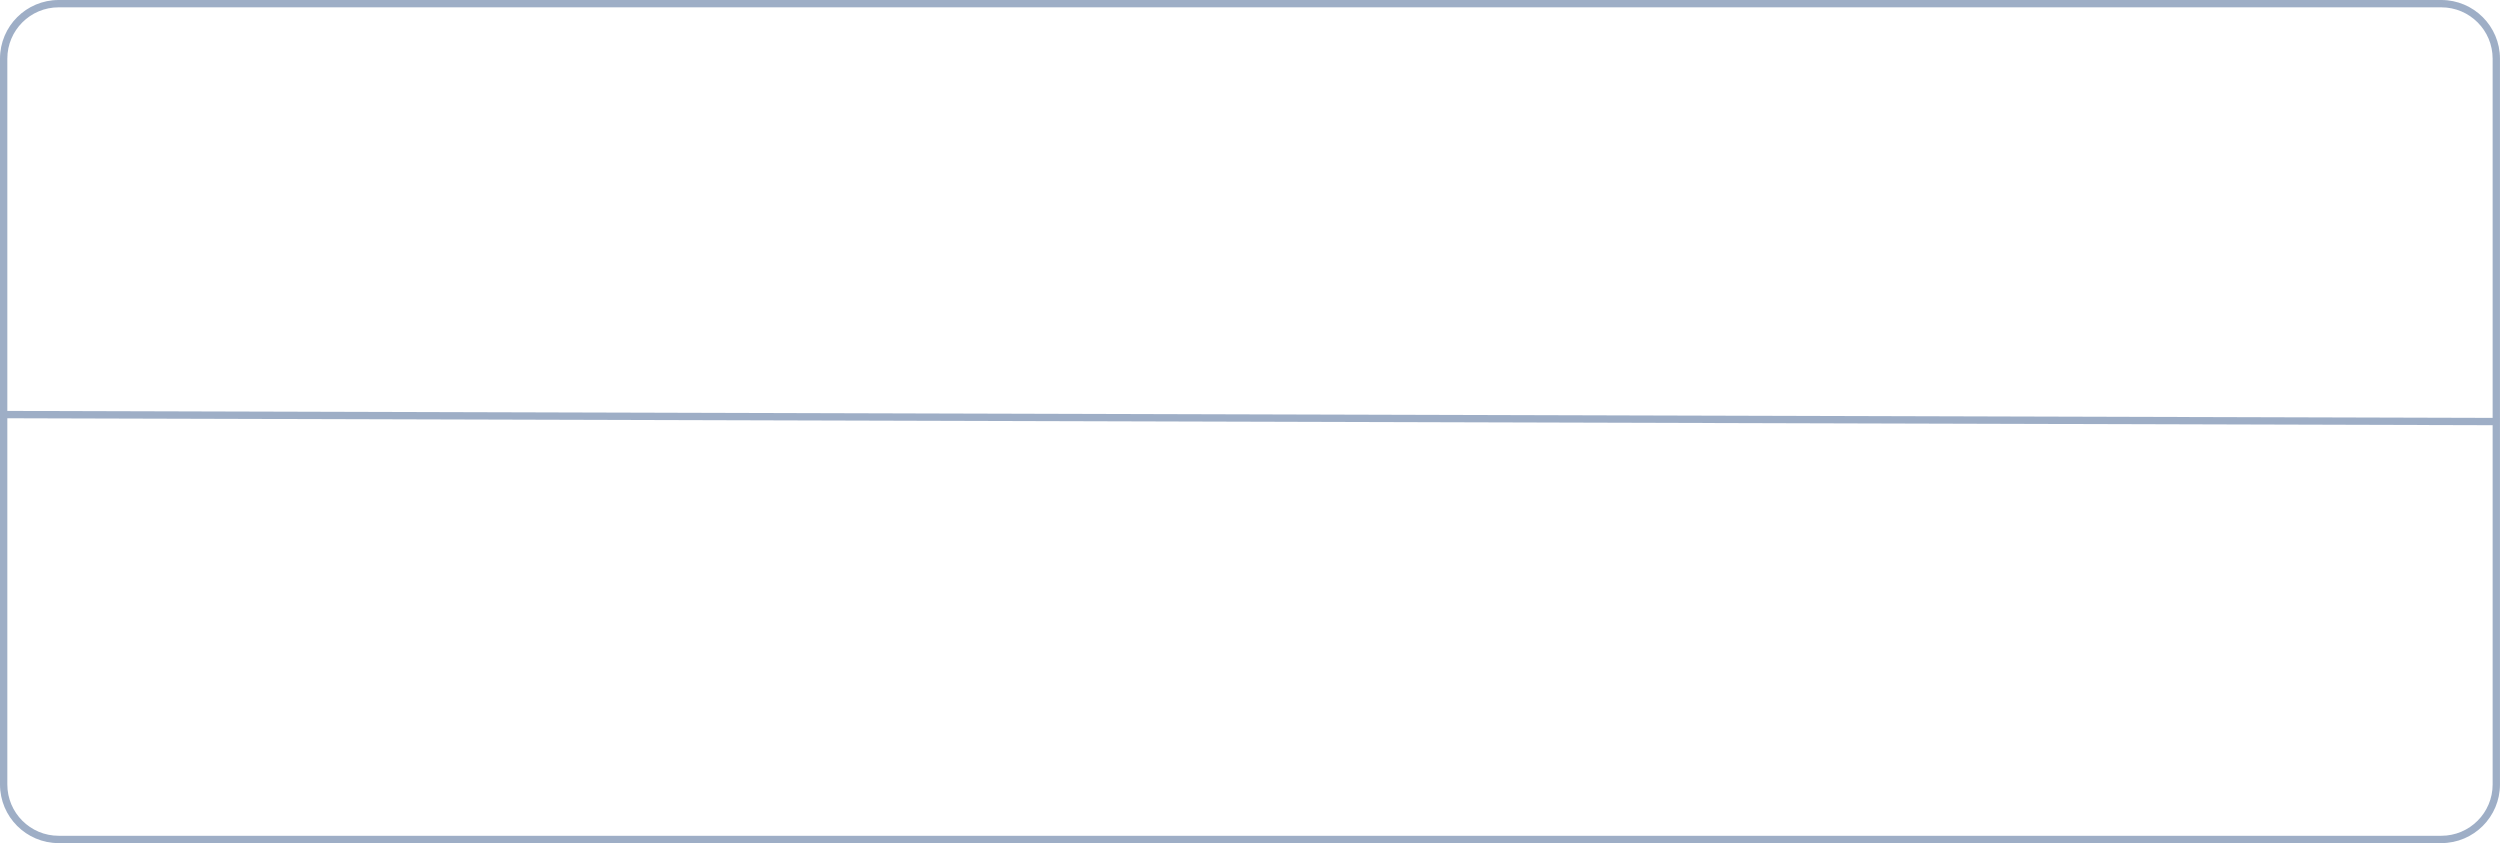 <svg width="341" height="115" viewBox="0 0 341 115" fill="none" xmlns="http://www.w3.org/2000/svg">
<path fill-rule="evenodd" clip-rule="evenodd" d="M8 1H332.995C336.861 1 339.995 4.134 339.995 8V56.999L1 56.05V8C1 4.134 4.134 1 8 1ZM1 57.05L339.995 57.999V107C339.995 110.866 336.861 114 332.995 114H8C4.134 114 1 110.866 1 107V57.05ZM340.995 57.74V107C340.995 111.418 337.413 115 332.995 115H8C3.582 115 0 111.418 0 107V57.047V8C0 3.582 3.582 0 8 0H332.995C337.413 0 340.995 3.582 340.995 8V57.002L340.997 57.002L340.995 57.74Z" fill="#0E3672" fill-opacity="0.4"/>
</svg>
